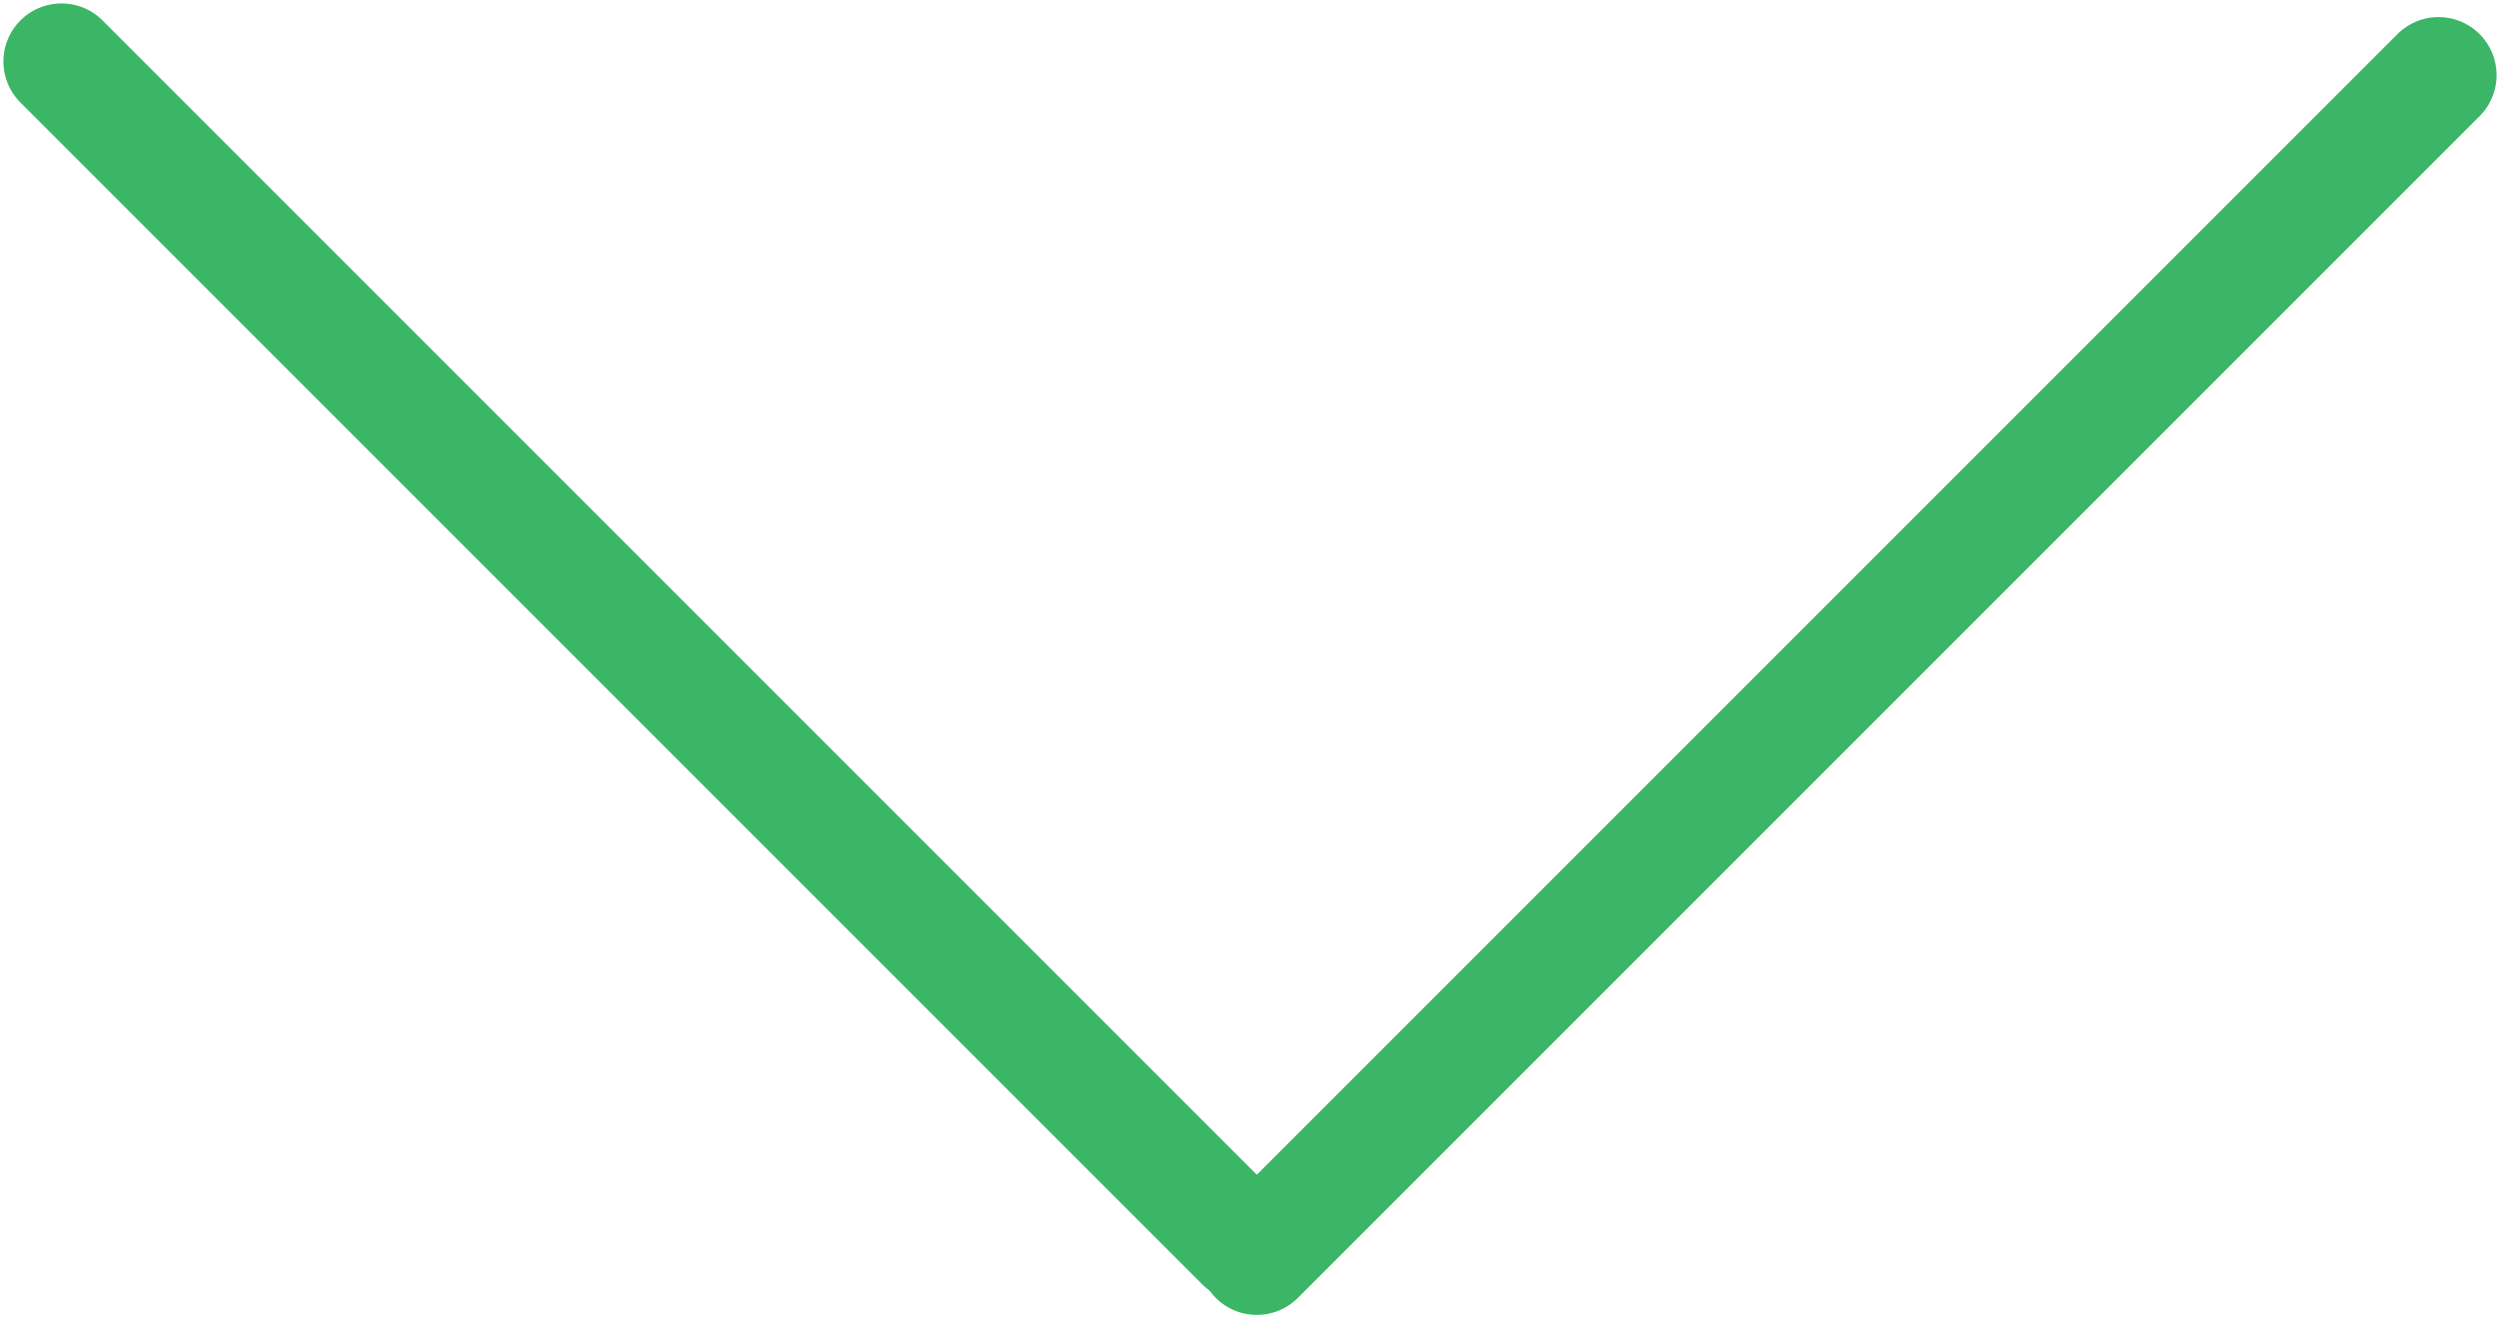 <?xml version="1.0" encoding="utf-8"?>
<!-- Generator: Adobe Illustrator 18.0.0, SVG Export Plug-In . SVG Version: 6.00 Build 0)  -->
<!DOCTYPE svg PUBLIC "-//W3C//DTD SVG 1.1//EN" "http://www.w3.org/Graphics/SVG/1.1/DTD/svg11.dtd">
<svg version="1.1" id="Layer_1" xmlns="http://www.w3.org/2000/svg" xmlns:xlink="http://www.w3.org/1999/xlink" x="0px" y="0px"
	 viewBox="0 0 36.6 19.3" enable-background="new 0 0 36.6 19.3" xml:space="preserve">
<g>
	
		<line fill="#3AB666" stroke="#3AB666" stroke-width="1.7" stroke-linecap="round" stroke-linejoin="round" stroke-miterlimit="10" x1="0.9" y1="0.9" x2="18.2" y2="18.2"/>
	
		<line fill="#3AB666" stroke="#3AB666" stroke-width="1.7" stroke-linecap="round" stroke-linejoin="round" stroke-miterlimit="10" x1="35.7" y1="1.1" x2="18.4" y2="18.4"/>
</g>
</svg>
